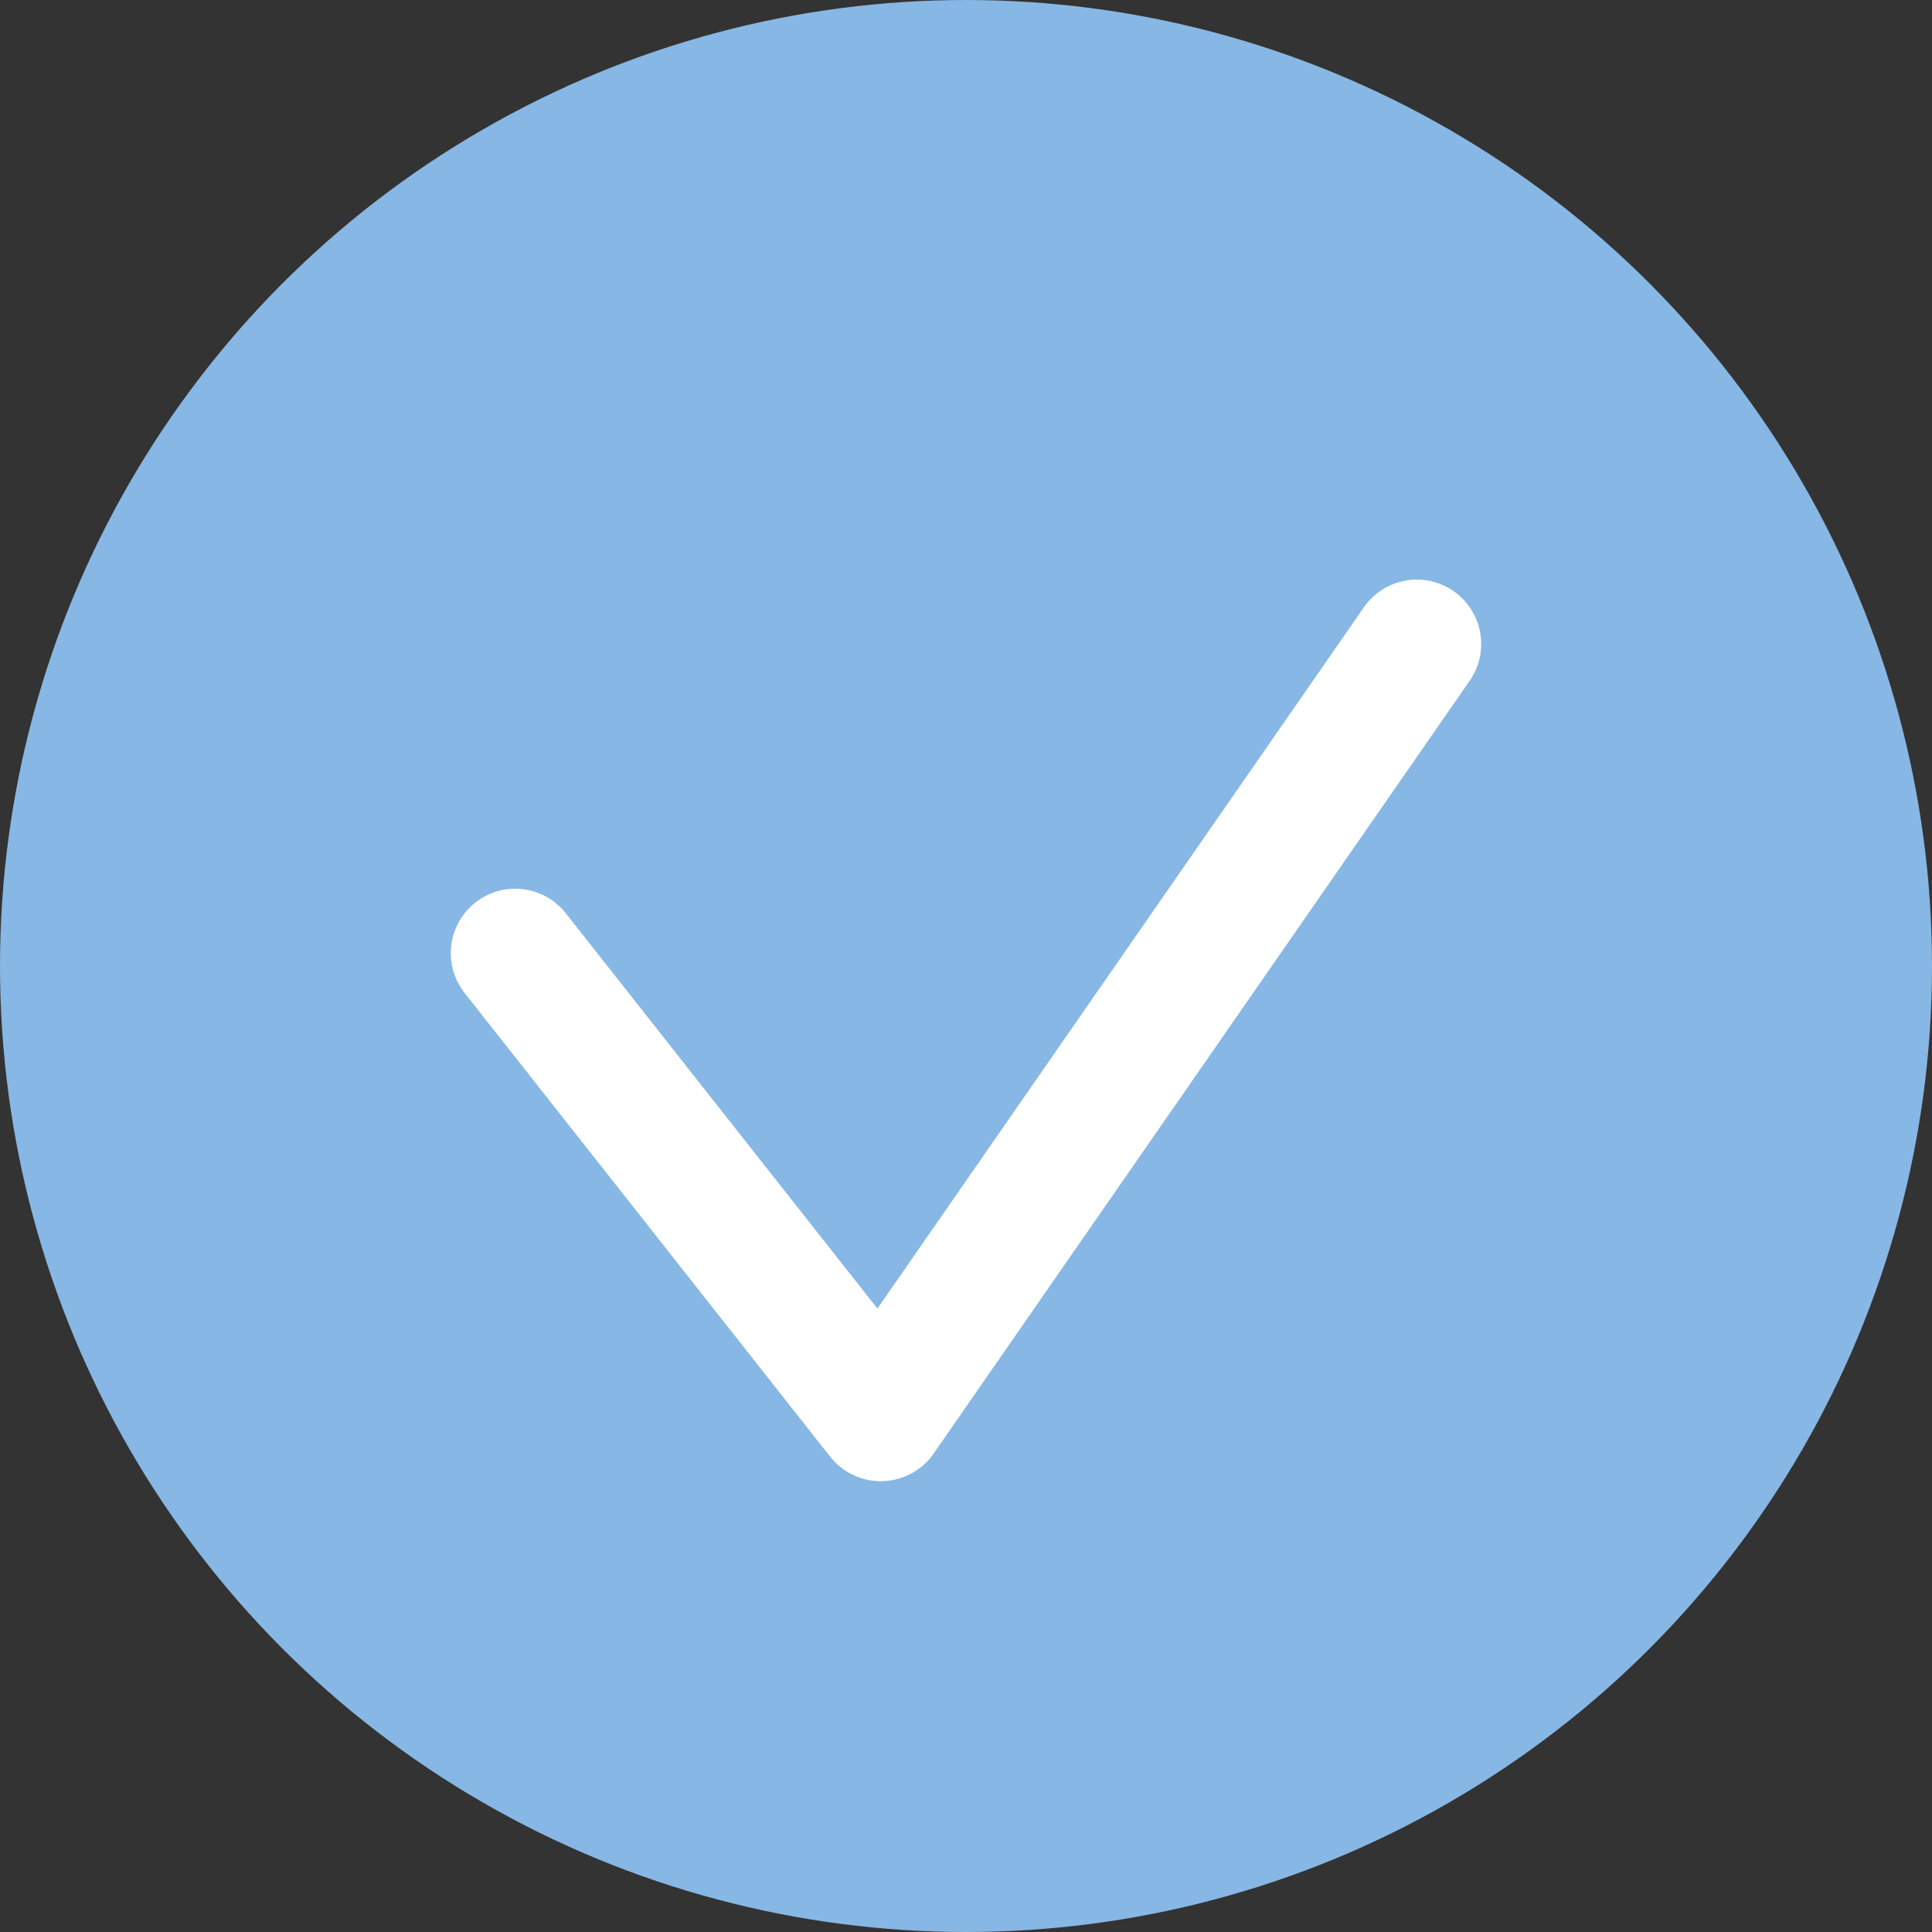 <svg width="15" height="15" viewBox="0 0 15 15" fill="none" xmlns="http://www.w3.org/2000/svg">
<rect x="0" y="0" width="15" height="15" fill="#333333" stroke="none"/>
<circle cx="7.5" cy="7.5" r="7.5" fill="#87B7E4"/>
<path d="M4 7.4L6.838 11L11 5" stroke="white" stroke-linecap="round" stroke-linejoin="round"/>
</svg>
